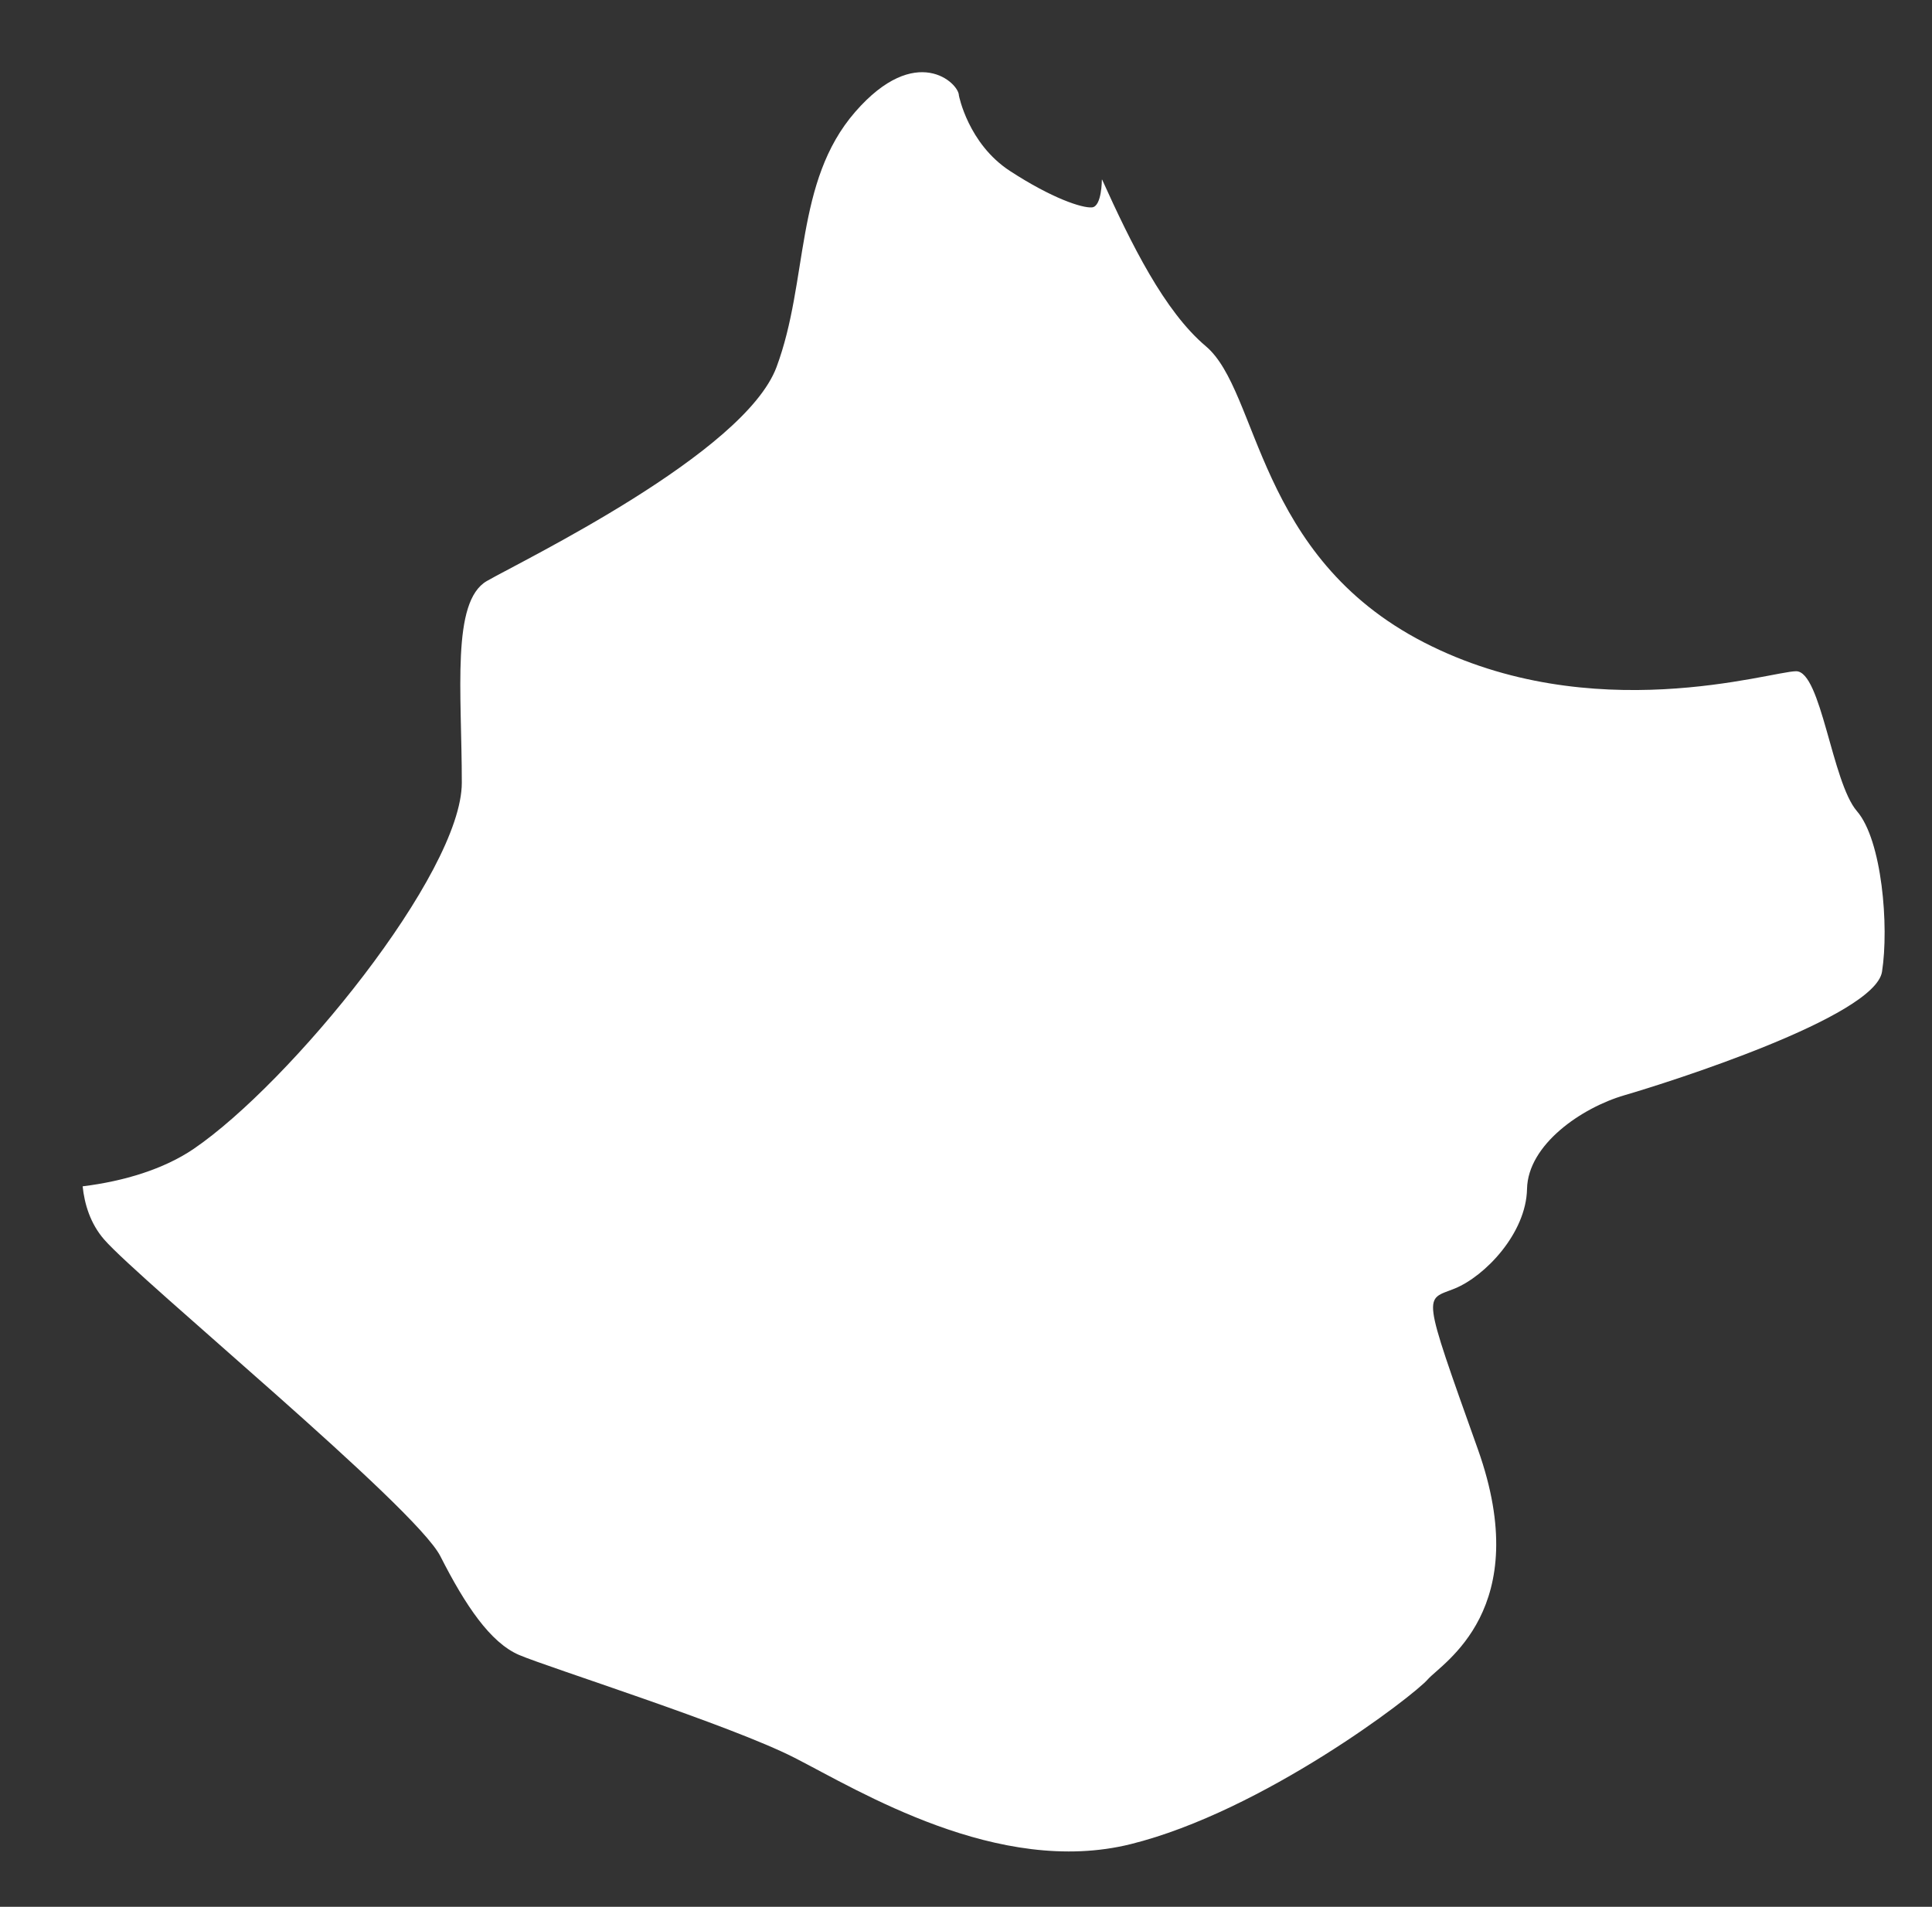 <?xml version="1.0" encoding="UTF-8"?><svg id="Layer_1" xmlns="http://www.w3.org/2000/svg" viewBox="0 0 155 153"><rect x="0" y="0" width="155" height="153" fill="#333333" stroke="none"/><defs><style>.cls-1{fill:#fff;}</style></defs><path class="cls-1" d="m88.42,14.41c2.35,5.19,4.99,10.56,8.32,13.37,4.3,3.63,4.02,16.84,17.51,23.77,13.49,6.93,27.84,2.31,29.85,2.31s2.87,8.91,4.88,11.23,2.58,9.24,2.01,12.88-17.22,8.91-20.66,9.91-7.75,3.96-7.82,7.52-3.37,7-5.8,7.99-2.74,0,1.85,12.88-2.87,17.17-4.02,18.49-13.2,10.57-23.82,13.21c-10.62,2.64-21.81-4.29-26.98-6.93-5.17-2.64-19.8-7.26-22.1-8.25s-4.3-3.96-6.31-7.92-24.11-22.12-26.98-25.42c-1.1-1.27-1.57-2.82-1.72-4.26,3.33-.41,6.51-1.38,8.9-3,7.75-5.28,21.52-22.12,21.52-29.39s-.86-14.53,2.01-16.18,20.66-10.24,23.24-17.17c2.58-6.93,1.43-14.86,6.31-20.47s8.32-2.31,8.32-1.32c0,0,.74,3.87,4.1,6.06s5.79,2.99,6.58,2.92.79-2.22.79-2.22Z"/></svg>